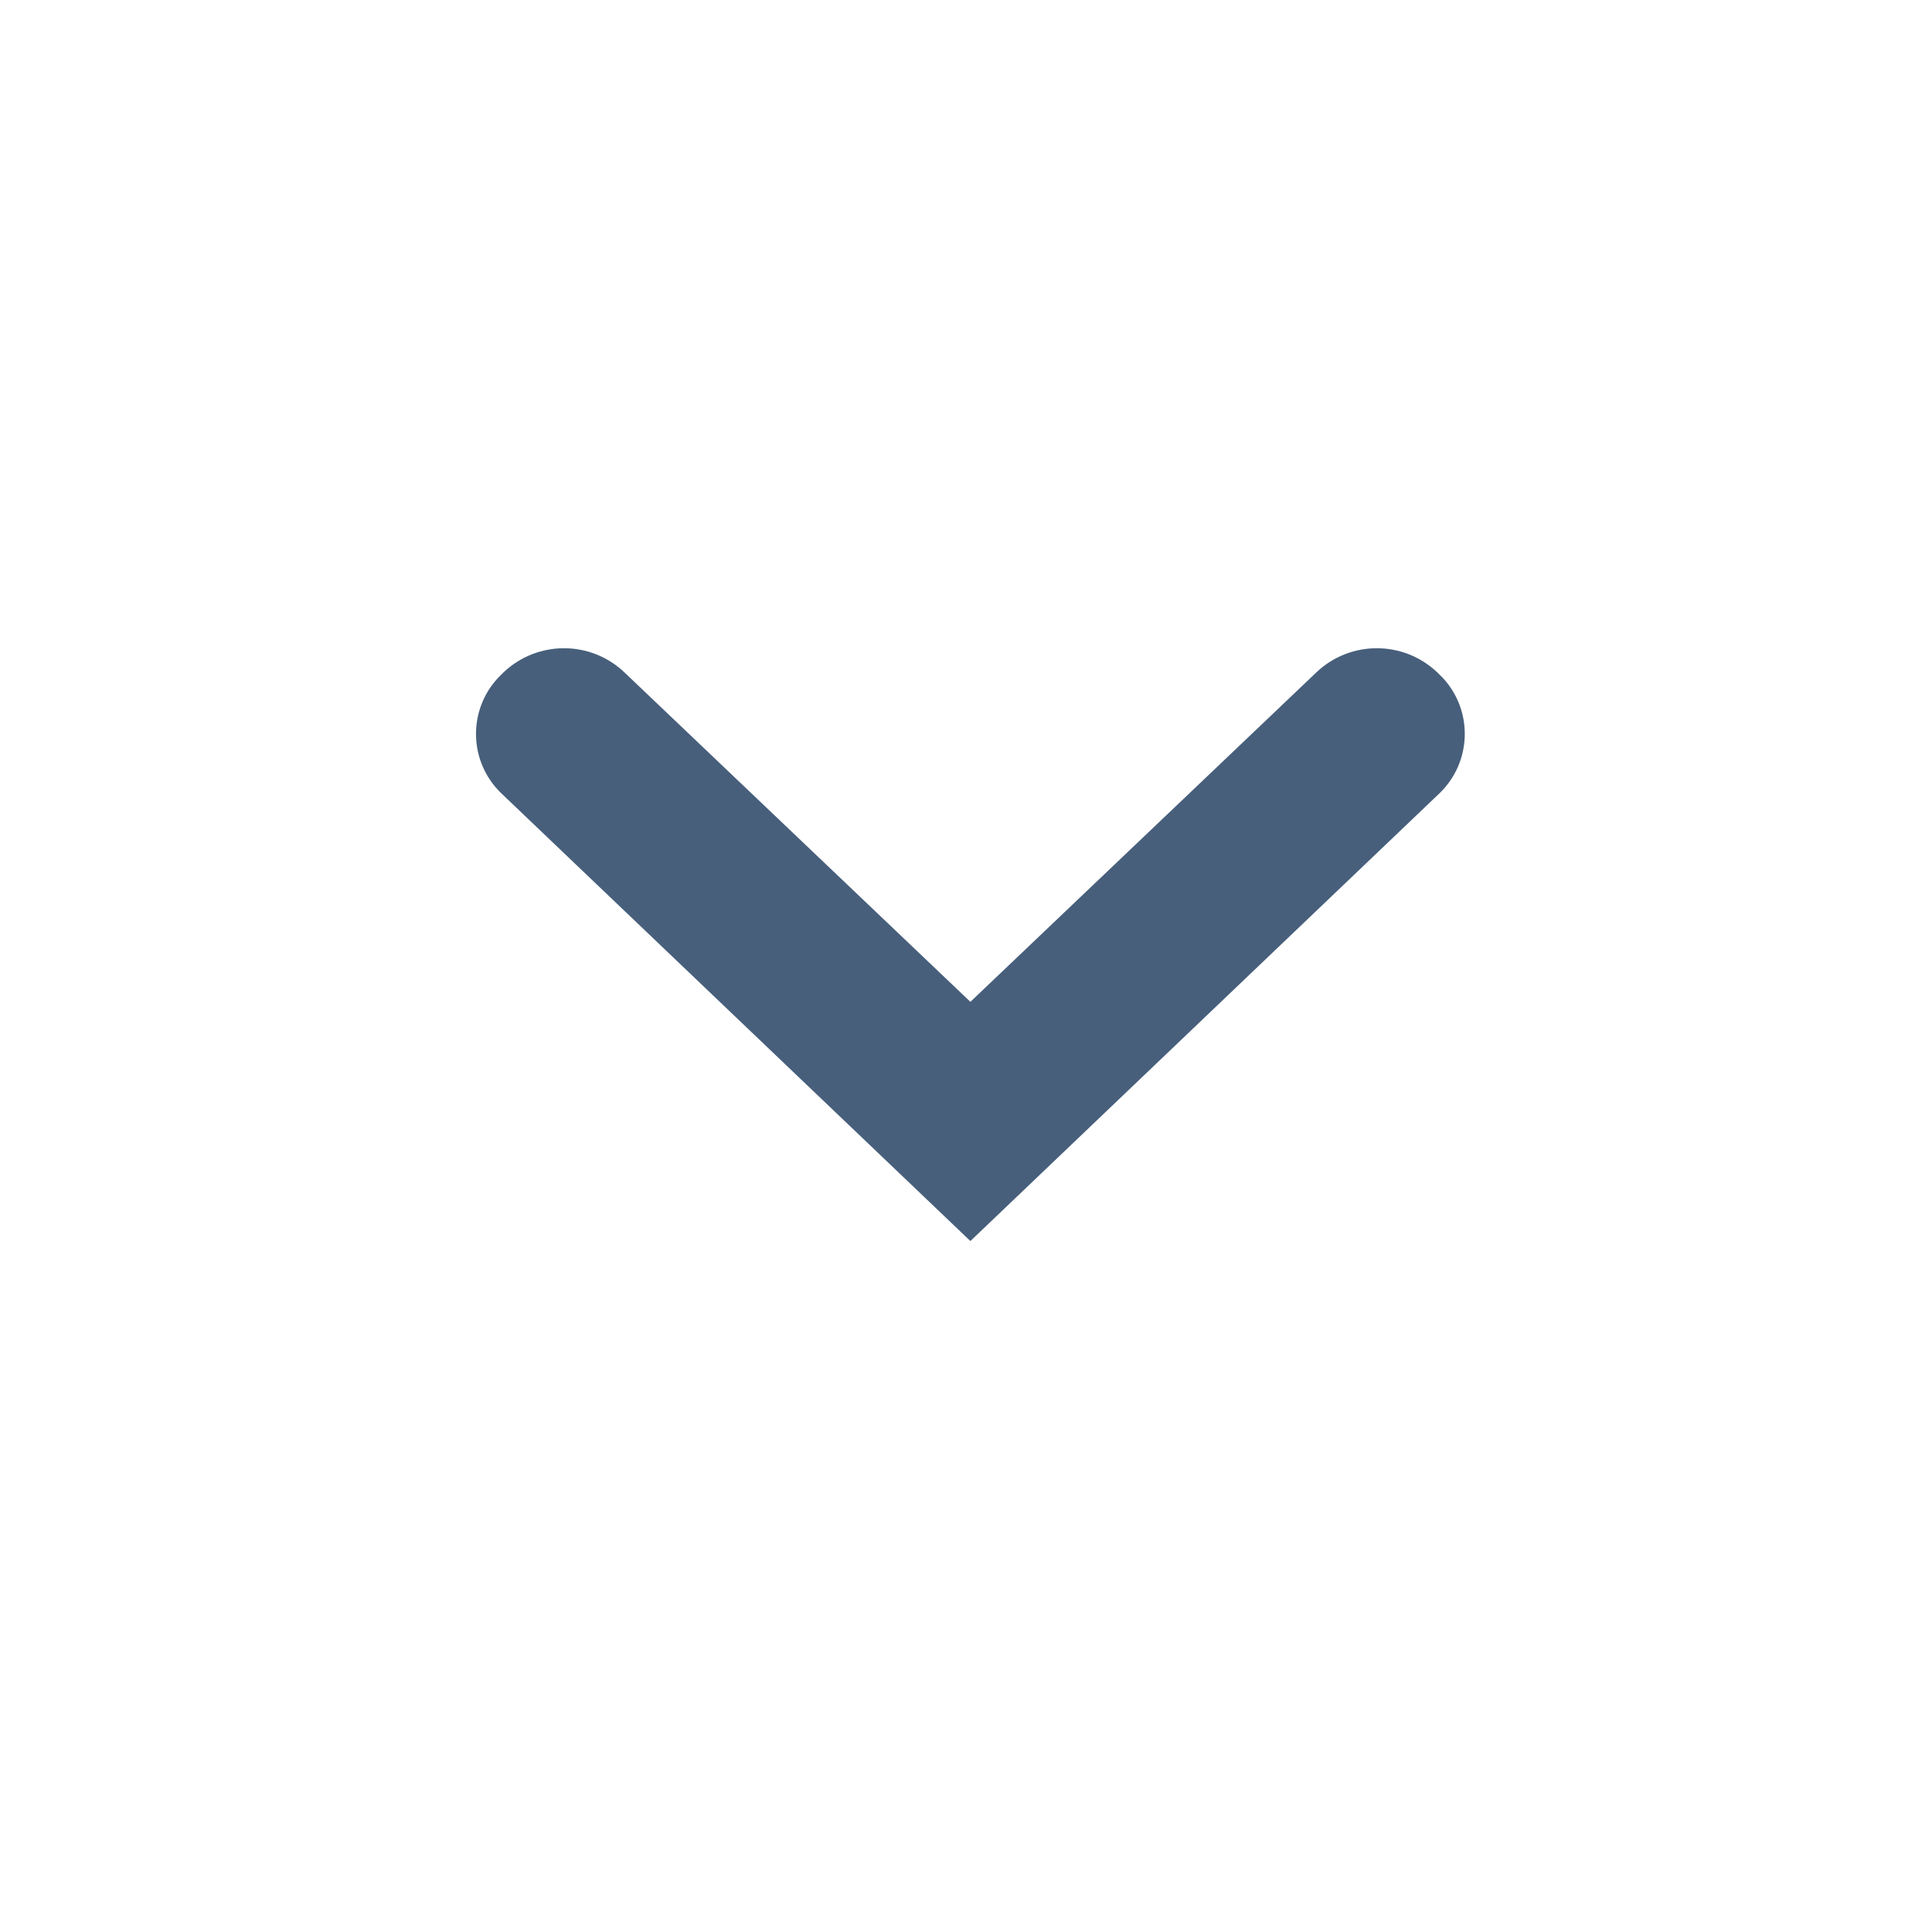 <?xml version="1.0" encoding="UTF-8"?>
<svg width="22px" height="22px" viewBox="0 0 22 22" version="1.1" xmlns="http://www.w3.org/2000/svg" xmlns:xlink="http://www.w3.org/1999/xlink">
    <!-- Generator: Sketch 52.5 (67469) - http://www.bohemiancoding.com/sketch -->
    <title> Icons / Arrows / Arrow Down</title>
    <desc>Created with Sketch.</desc>
    <defs>
        <path d="M14.988,7.658 L11.05,11.408 L7.112,7.658 C6.726,7.289 6.118,7.29 5.732,7.658 L5.711,7.679 C5.336,8.036 5.322,8.63 5.68,9.005 C5.69,9.015 5.7,9.026 5.711,9.036 L11.05,14.132 L16.389,9.036 C16.764,8.678 16.778,8.084 16.42,7.709 C16.41,7.699 16.4,7.689 16.389,7.679 L16.368,7.658 C15.982,7.29 15.374,7.289 14.988,7.658 Z" id="path-1"></path>
    </defs>
    <g id="-Icons-/-Arrows-/-Arrow-Down" stroke="none" stroke-width="1" fill="none" fill-rule="evenodd">
        <mask id="mask-2" fill="white">
            <use xlink:href="#path-1"></use>
        </mask>
        <use id="Shape" fill="#475F7B" xlink:href="#path-1"></use>
    </g>
</svg>